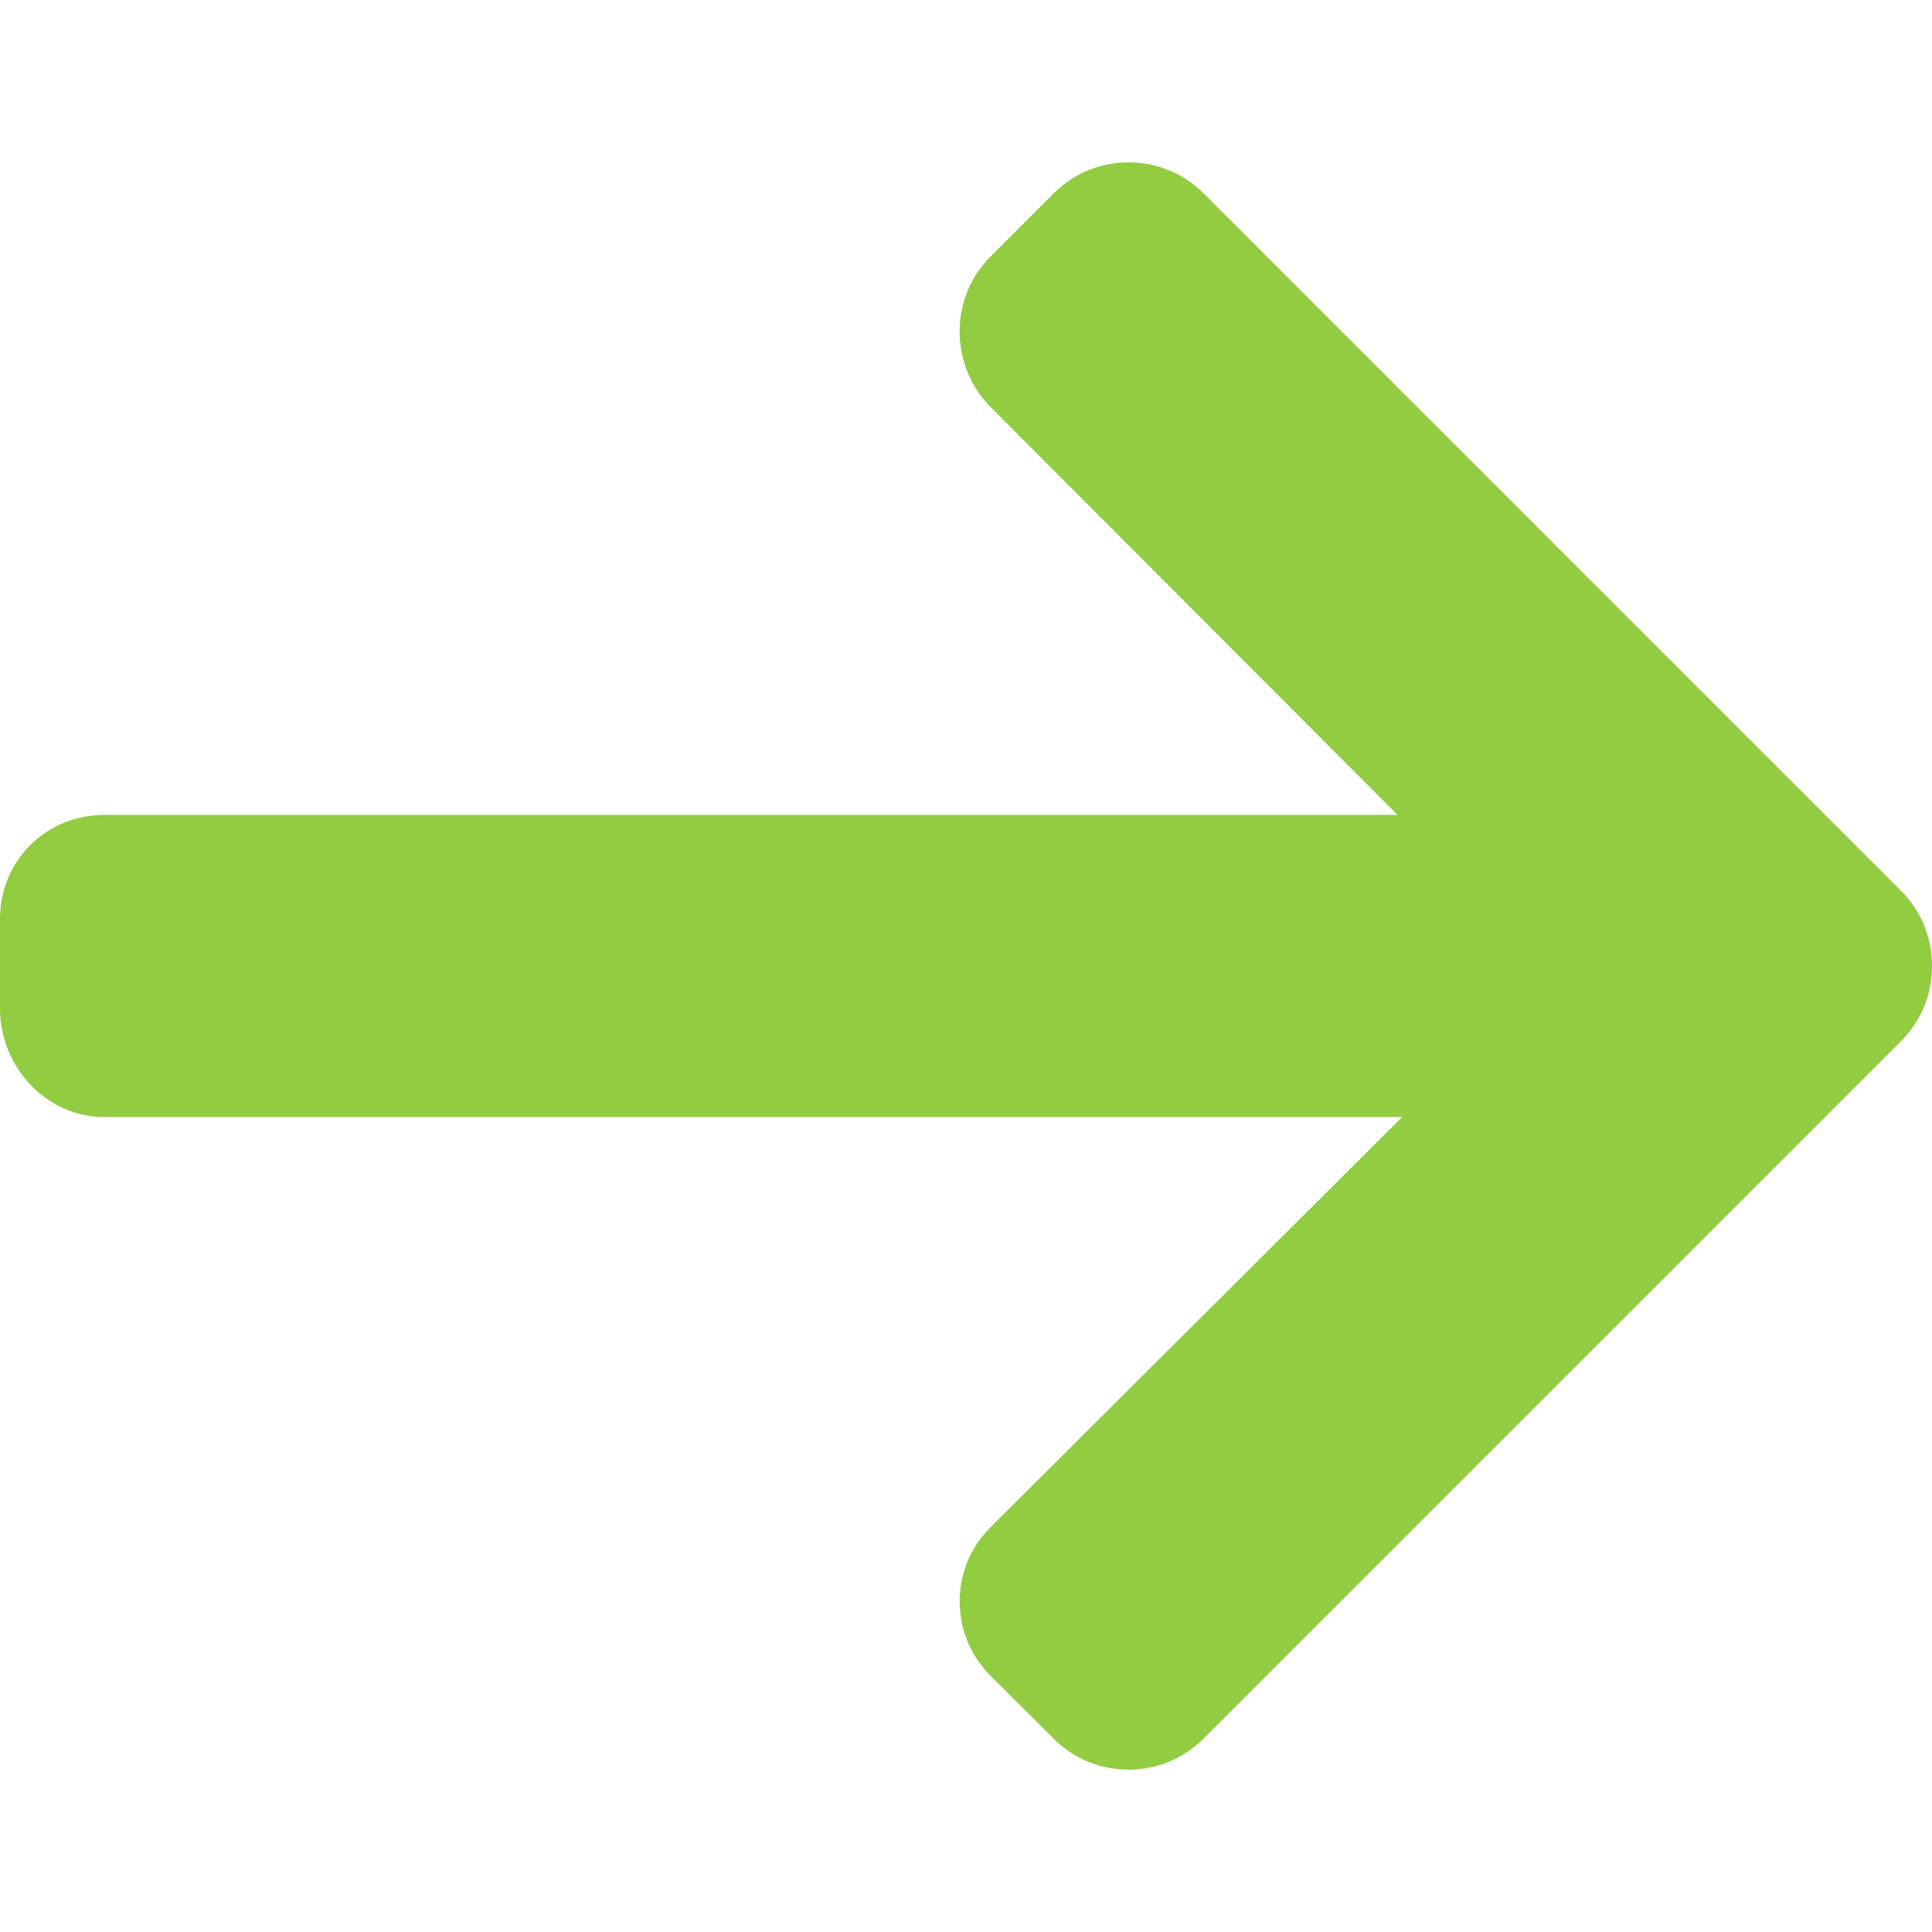<svg enable-background="new 0 0 492.004 492.004" viewBox="0 0 492.004 492.004" xmlns="http://www.w3.org/2000/svg"><path fill="#92cc41" d="m484.14 226.886-177.68-177.684c-5.072-5.072-11.832-7.856-19.04-7.856-7.216 0-13.972 2.788-19.044 7.856l-16.132 16.136c-5.068 5.064-7.86 11.828-7.86 19.04 0 7.208 2.792 14.2 7.86 19.264l103.656 103.884h-329.32c-14.848 0-26.58 11.624-26.58 26.476v22.812c0 14.852 11.732 27.648 26.58 27.648h330.496l-104.828 104.464c-5.068 5.072-7.86 11.652-7.86 18.864 0 7.204 2.792 13.88 7.86 18.948l16.132 16.084c5.072 5.072 11.828 7.836 19.044 7.836 7.208 0 13.968-2.8 19.04-7.872l177.68-177.68c5.084-5.088 7.88-11.88 7.86-19.1.016-7.244-2.776-14.04-7.864-19.12z"/></svg>